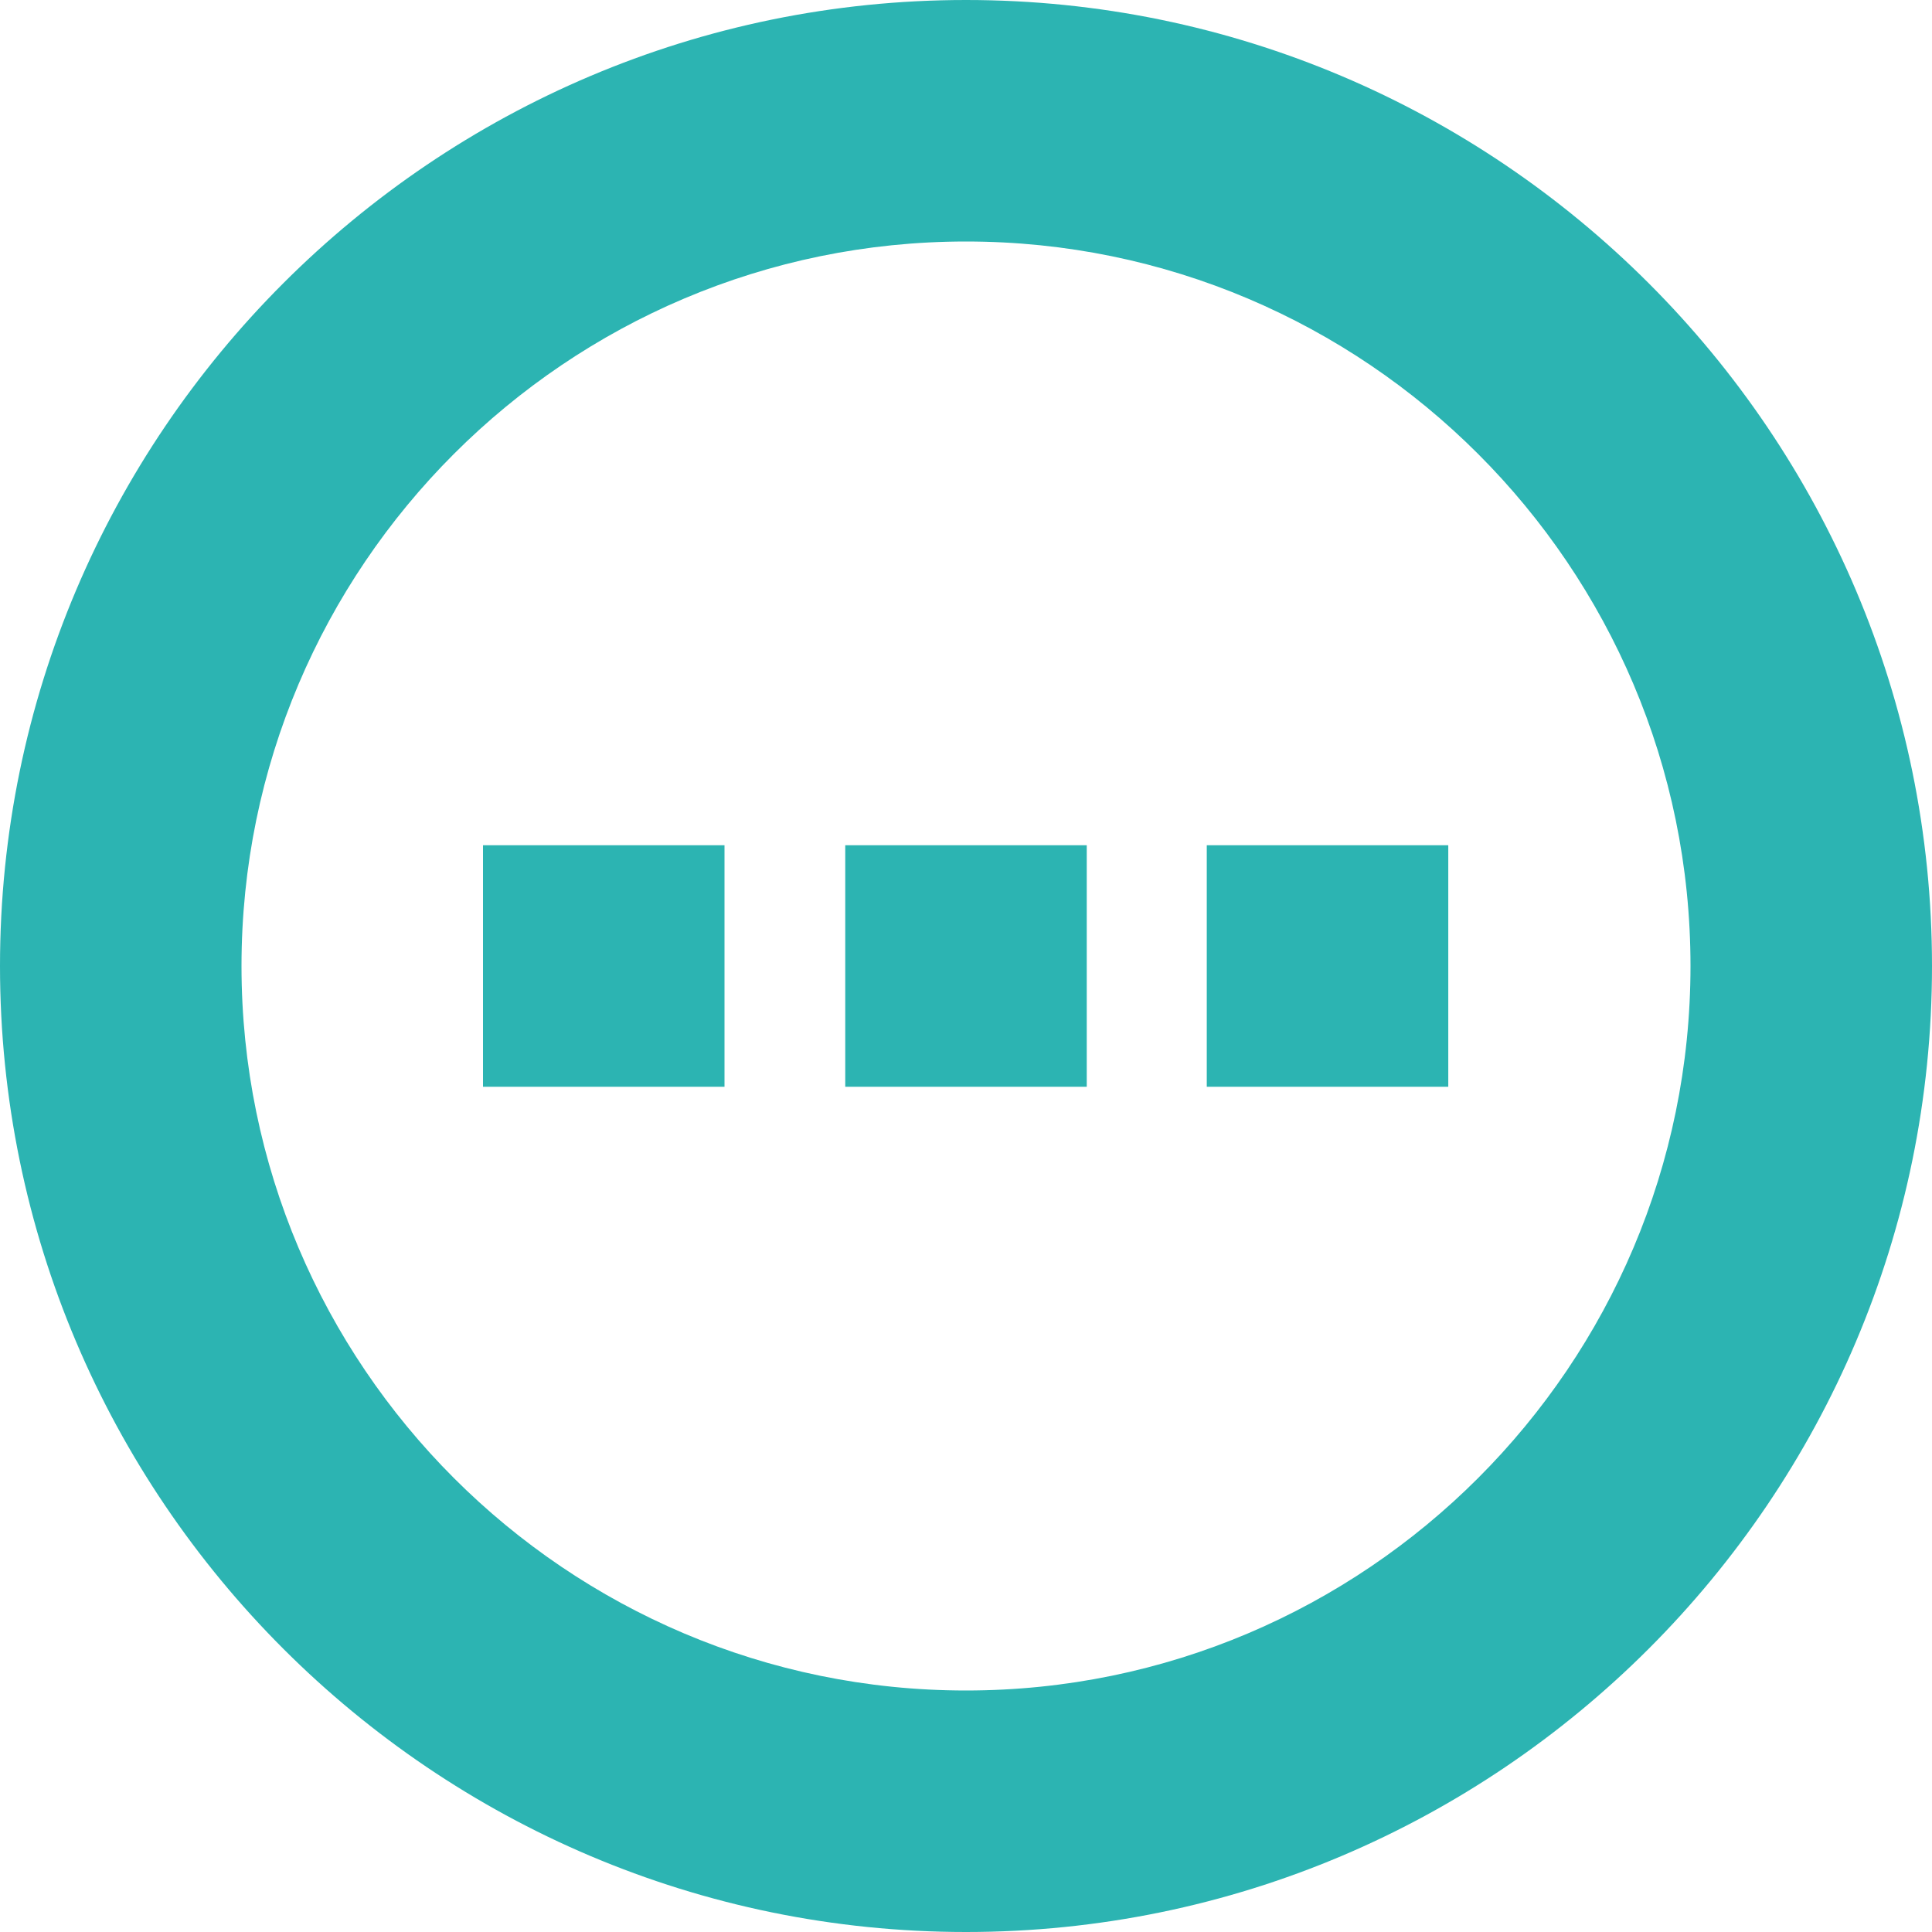 <svg width="32" height="32" viewBox="0 0 32 32" fill="none" xmlns="http://www.w3.org/2000/svg">
<path fill-rule="evenodd" clip-rule="evenodd" d="M16 0C7.178 0 0 7.178 0 16C0 24.822 7.178 32 16 32C24.822 32 32 24.822 32 16C32 7.178 24.822 0 16 0ZM16 28C9.382 28 4 22.618 4 16C4 9.382 9.382 4 16 4C22.618 4 28 9.382 28 16C28 22.618 22.618 28 16 28ZM12 18H8V14H12V18ZM23.988 18H19.988V14H23.988V18ZM14 18H18V14H14V18Z" fill="#2CB4B2"/>
</svg>
